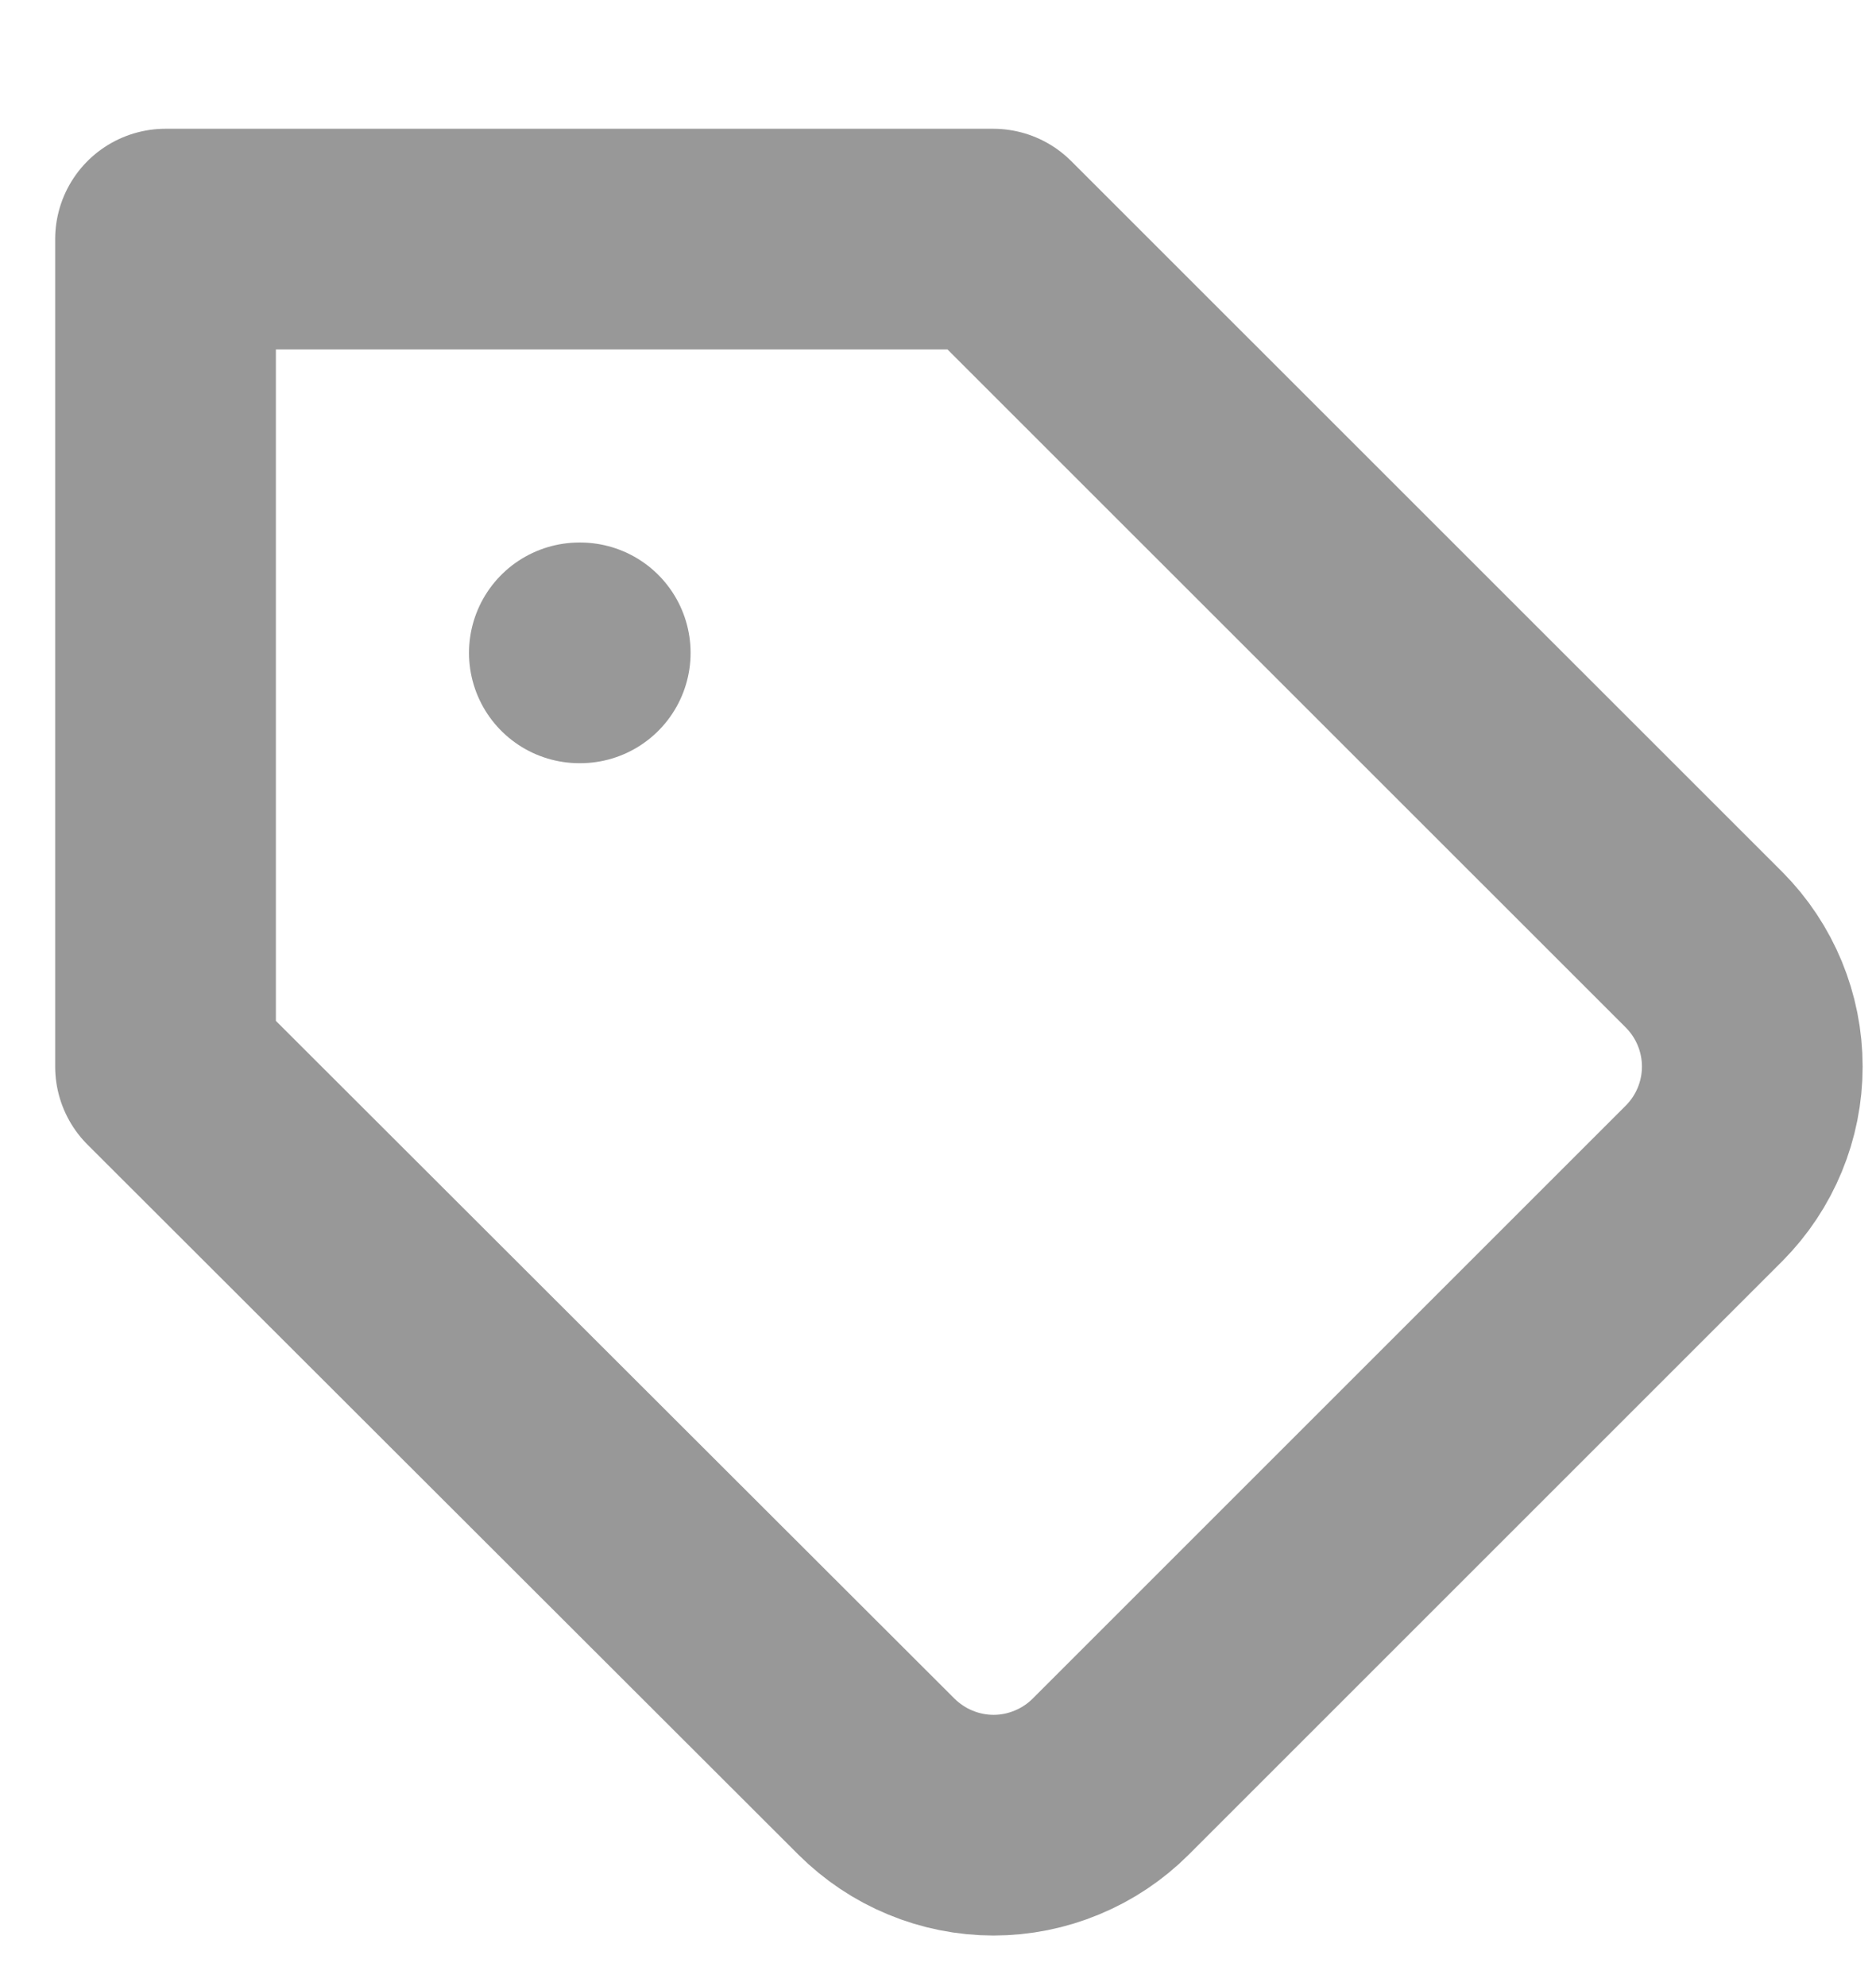 <svg width="17" height="18" viewBox="0 0 17 18" fill="none" xmlns="http://www.w3.org/2000/svg">
<g clip-path="url(#clip0_1749_3210)">
<path d="M15.443 10.724L10.065 16.102C9.926 16.241 9.76 16.352 9.578 16.427C9.396 16.503 9.201 16.542 9.004 16.542C8.807 16.542 8.611 16.503 8.429 16.427C8.247 16.352 8.082 16.241 7.942 16.102L1.5 9.667V2.167H9L15.443 8.609C15.722 8.89 15.879 9.27 15.879 9.667C15.879 10.063 15.722 10.443 15.443 10.724V10.724Z" stroke="#989898" stroke-width="2" stroke-linecap="round" stroke-linejoin="round"/>
<path d="M5.25 5.917H5.258" stroke="#989898" stroke-width="2" stroke-linecap="round" stroke-linejoin="round"/>
</g>
<defs>
<clipPath id="clip0_1749_3210">
<rect width="17" height="17" fill="white" transform="translate(0 0.667)"/>
</clipPath>
</defs>
</svg>
